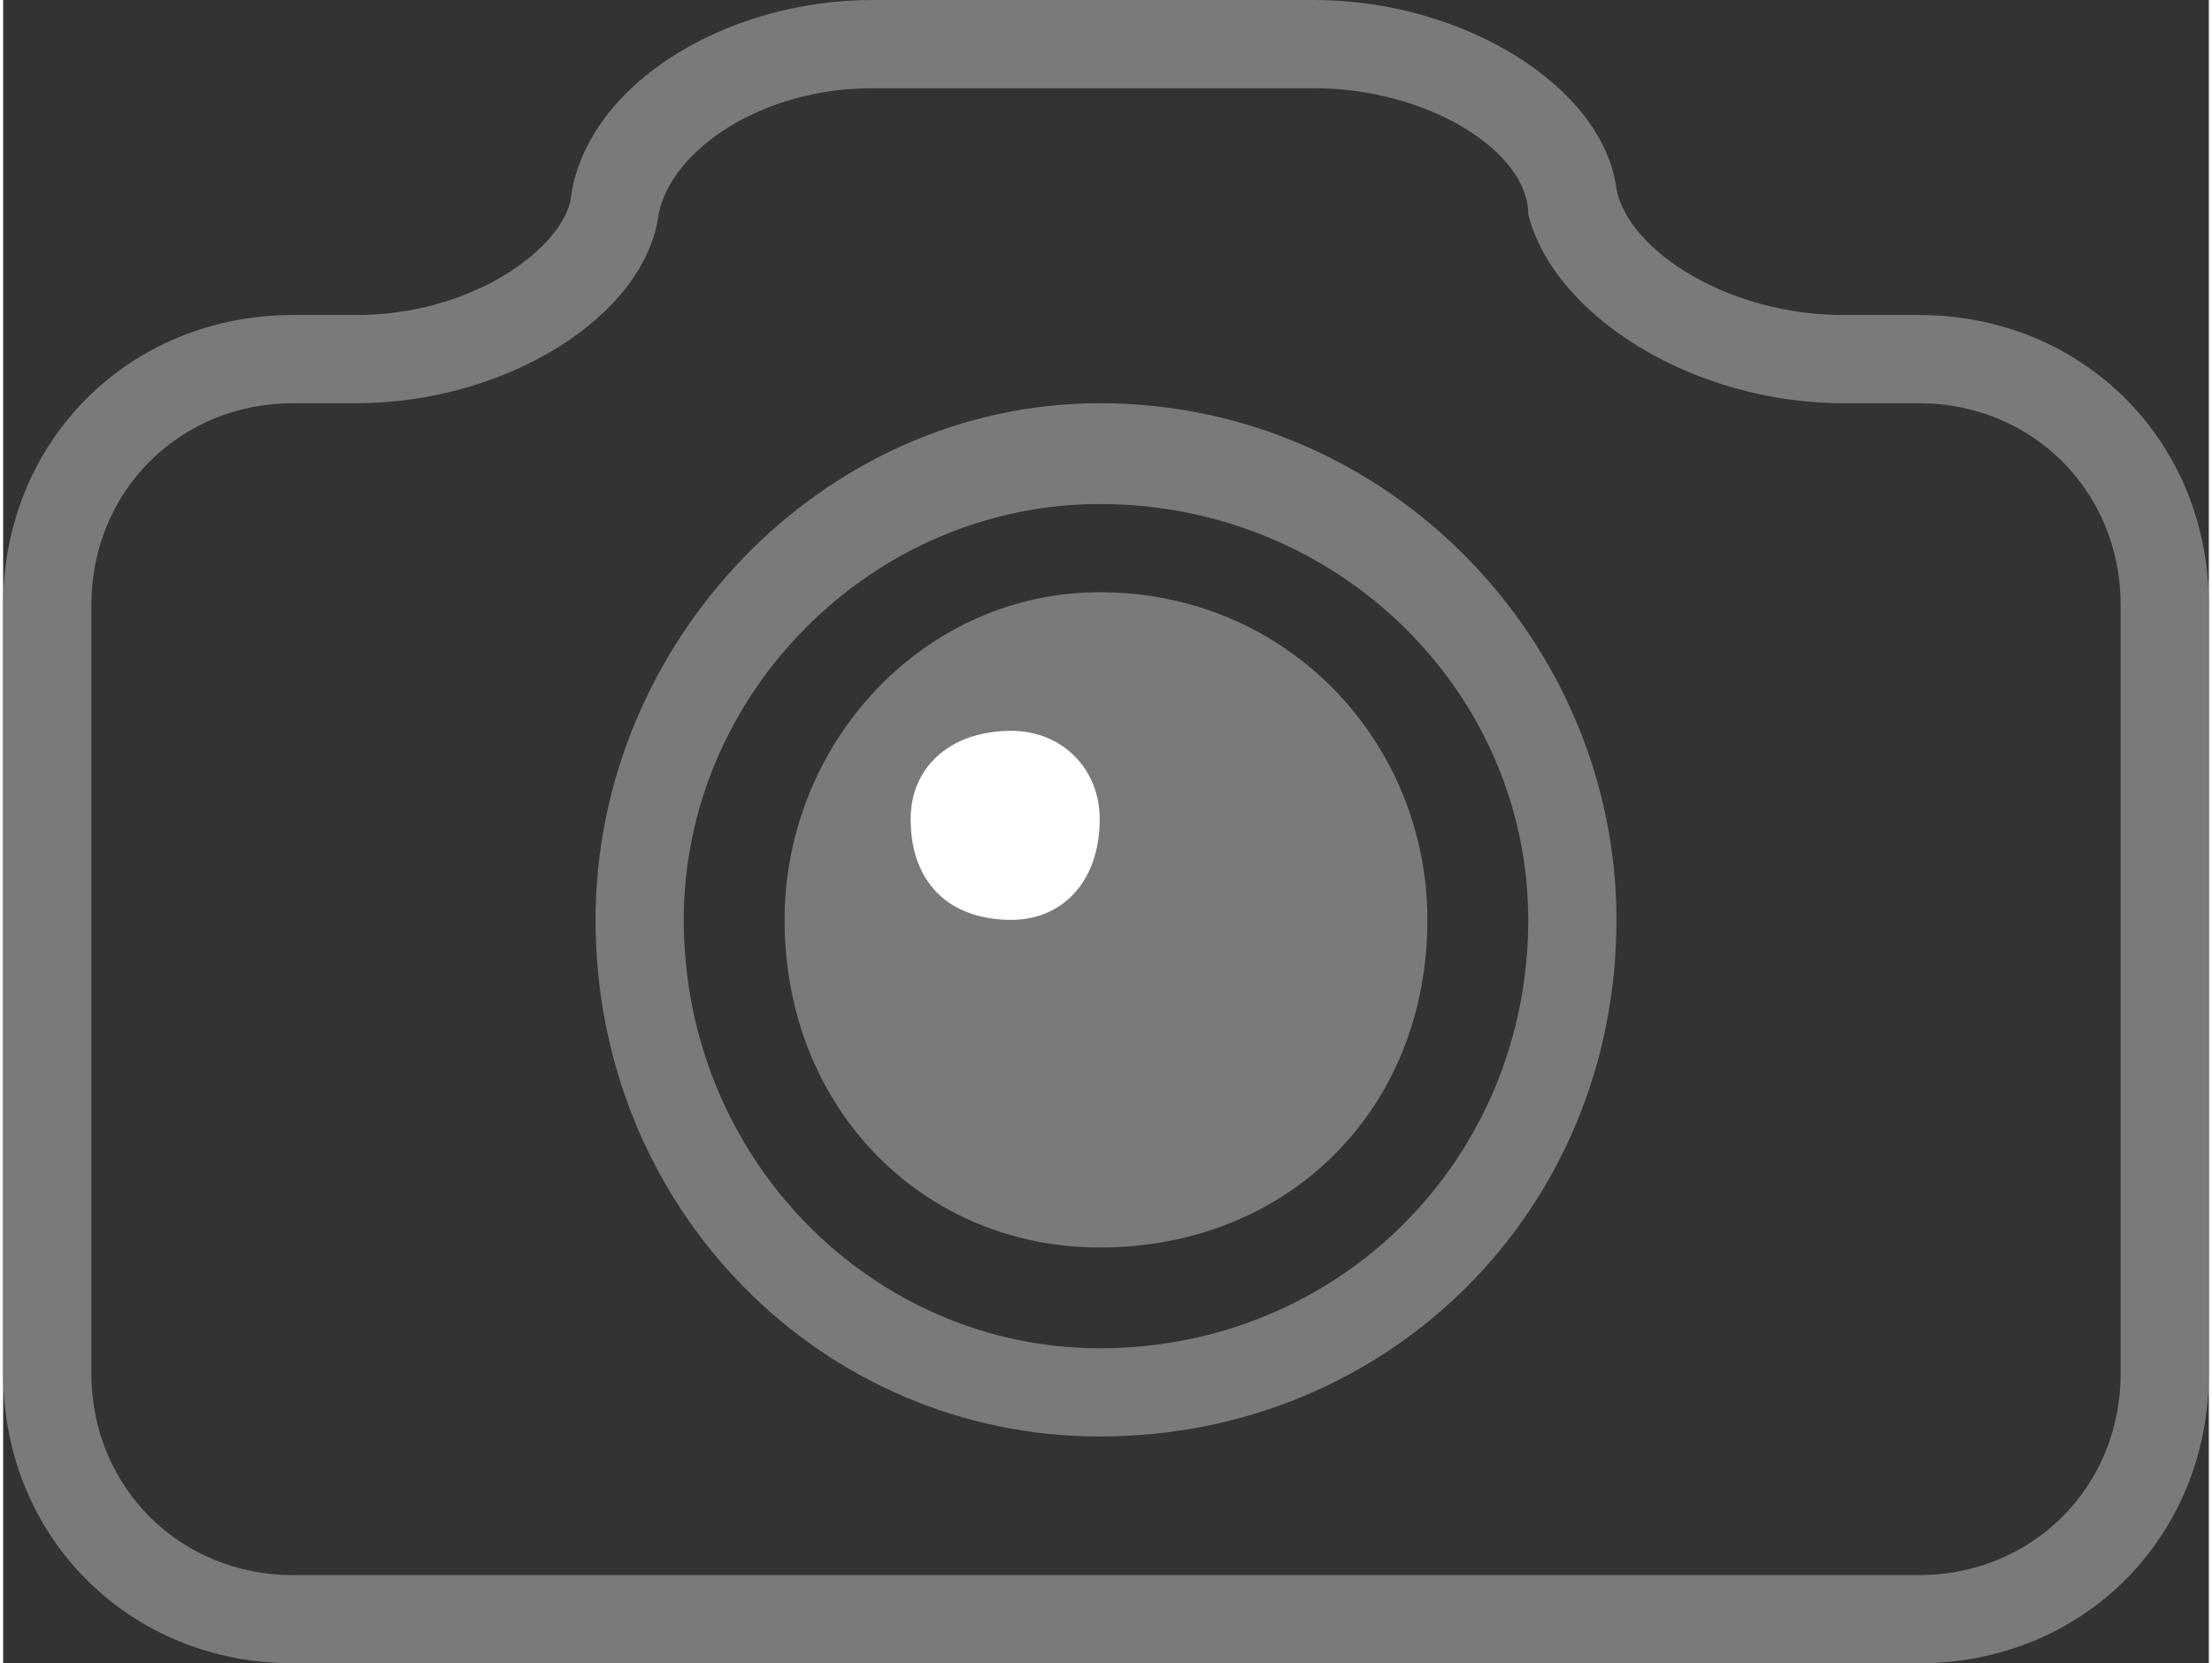 <?xml version="1.0" encoding="UTF-8"?>
<!DOCTYPE svg PUBLIC "-//W3C//DTD SVG 1.1//EN" "http://www.w3.org/Graphics/SVG/1.1/DTD/svg11.dtd">
<!-- Creator: CorelDRAW 2017 -->
<svg xmlns="http://www.w3.org/2000/svg" xml:space="preserve" width="117px" height="88px" version="1.1" style="shape-rendering:geometricPrecision; text-rendering:geometricPrecision; image-rendering:optimizeQuality; fill-rule:evenodd; clip-rule:evenodd"
viewBox="0 0 1.75 1.32"
 xmlns:xlink="http://www.w3.org/1999/xlink">
 <rect x="0" y="0" width="1.75" height="1.32" fill="#333333" stroke="none"/>
 <defs>
  <style type="text/css">
   <![CDATA[
    .fil0 {fill:#787A7C;fill-rule:nonzero}
    .fil1 {fill:white;fill-rule:nonzero}
   ]]>
  </style>
 </defs>
 <g id="Layer_x0020_1">
  <g id="_2091695939440">
   <path class="fil0" d="M1.52 1.32l-1.29 0c-0.13,0 -0.23,-0.1 -0.23,-0.23l0 -0.61c0,-0.13 0.1,-0.23 0.23,-0.23l0.05 0c0.09,0 0.16,-0.05 0.17,-0.09 0.01,-0.09 0.12,-0.16 0.24,-0.16l0.35 0c0.12,0 0.23,0.07 0.24,0.15 0.01,0.05 0.09,0.1 0.18,0.1l0.06 0c0.13,0 0.23,0.1 0.23,0.23l0 0.61c0,0.13 -0.1,0.23 -0.23,0.23zm-1.29 -1l0 0c-0.09,0 -0.16,0.07 -0.16,0.16l0 0.61c0,0.09 0.07,0.16 0.16,0.16l1.29 0c0.09,0 0.16,-0.07 0.16,-0.16l0 -0.61c0,-0.09 -0.07,-0.16 -0.16,-0.16l-0.06 0c-0.12,0 -0.23,-0.07 -0.25,-0.15 0,-0.05 -0.08,-0.1 -0.17,-0.1l-0.35 0c-0.09,0 -0.16,0.05 -0.17,0.1 -0.01,0.08 -0.12,0.15 -0.24,0.15l-0.05 0z"/>
   <path class="fil0" d="M0.87 1.14c-0.22,0 -0.4,-0.18 -0.4,-0.41 0,-0.22 0.18,-0.41 0.4,-0.41 0.23,0 0.41,0.19 0.41,0.41 0,0.23 -0.18,0.41 -0.41,0.41zm0 -0.74l0 0c-0.18,0 -0.33,0.15 -0.33,0.33 0,0.19 0.15,0.34 0.33,0.34 0.19,0 0.34,-0.15 0.34,-0.34 0,-0.18 -0.15,-0.33 -0.34,-0.33z"/>
   <path class="fil0" d="M1.13 0.73c0,0.15 -0.11,0.26 -0.26,0.26 -0.14,0 -0.25,-0.11 -0.25,-0.26 0,-0.14 0.11,-0.26 0.25,-0.26 0.15,0 0.26,0.12 0.26,0.26z"/>
   <path class="fil1" d="M0.87 0.65c0,0.05 -0.03,0.08 -0.07,0.08 -0.05,0 -0.08,-0.03 -0.08,-0.08 0,-0.04 0.03,-0.07 0.08,-0.07 0.04,0 0.07,0.03 0.07,0.07z"/>
  </g>
 </g>
</svg>
